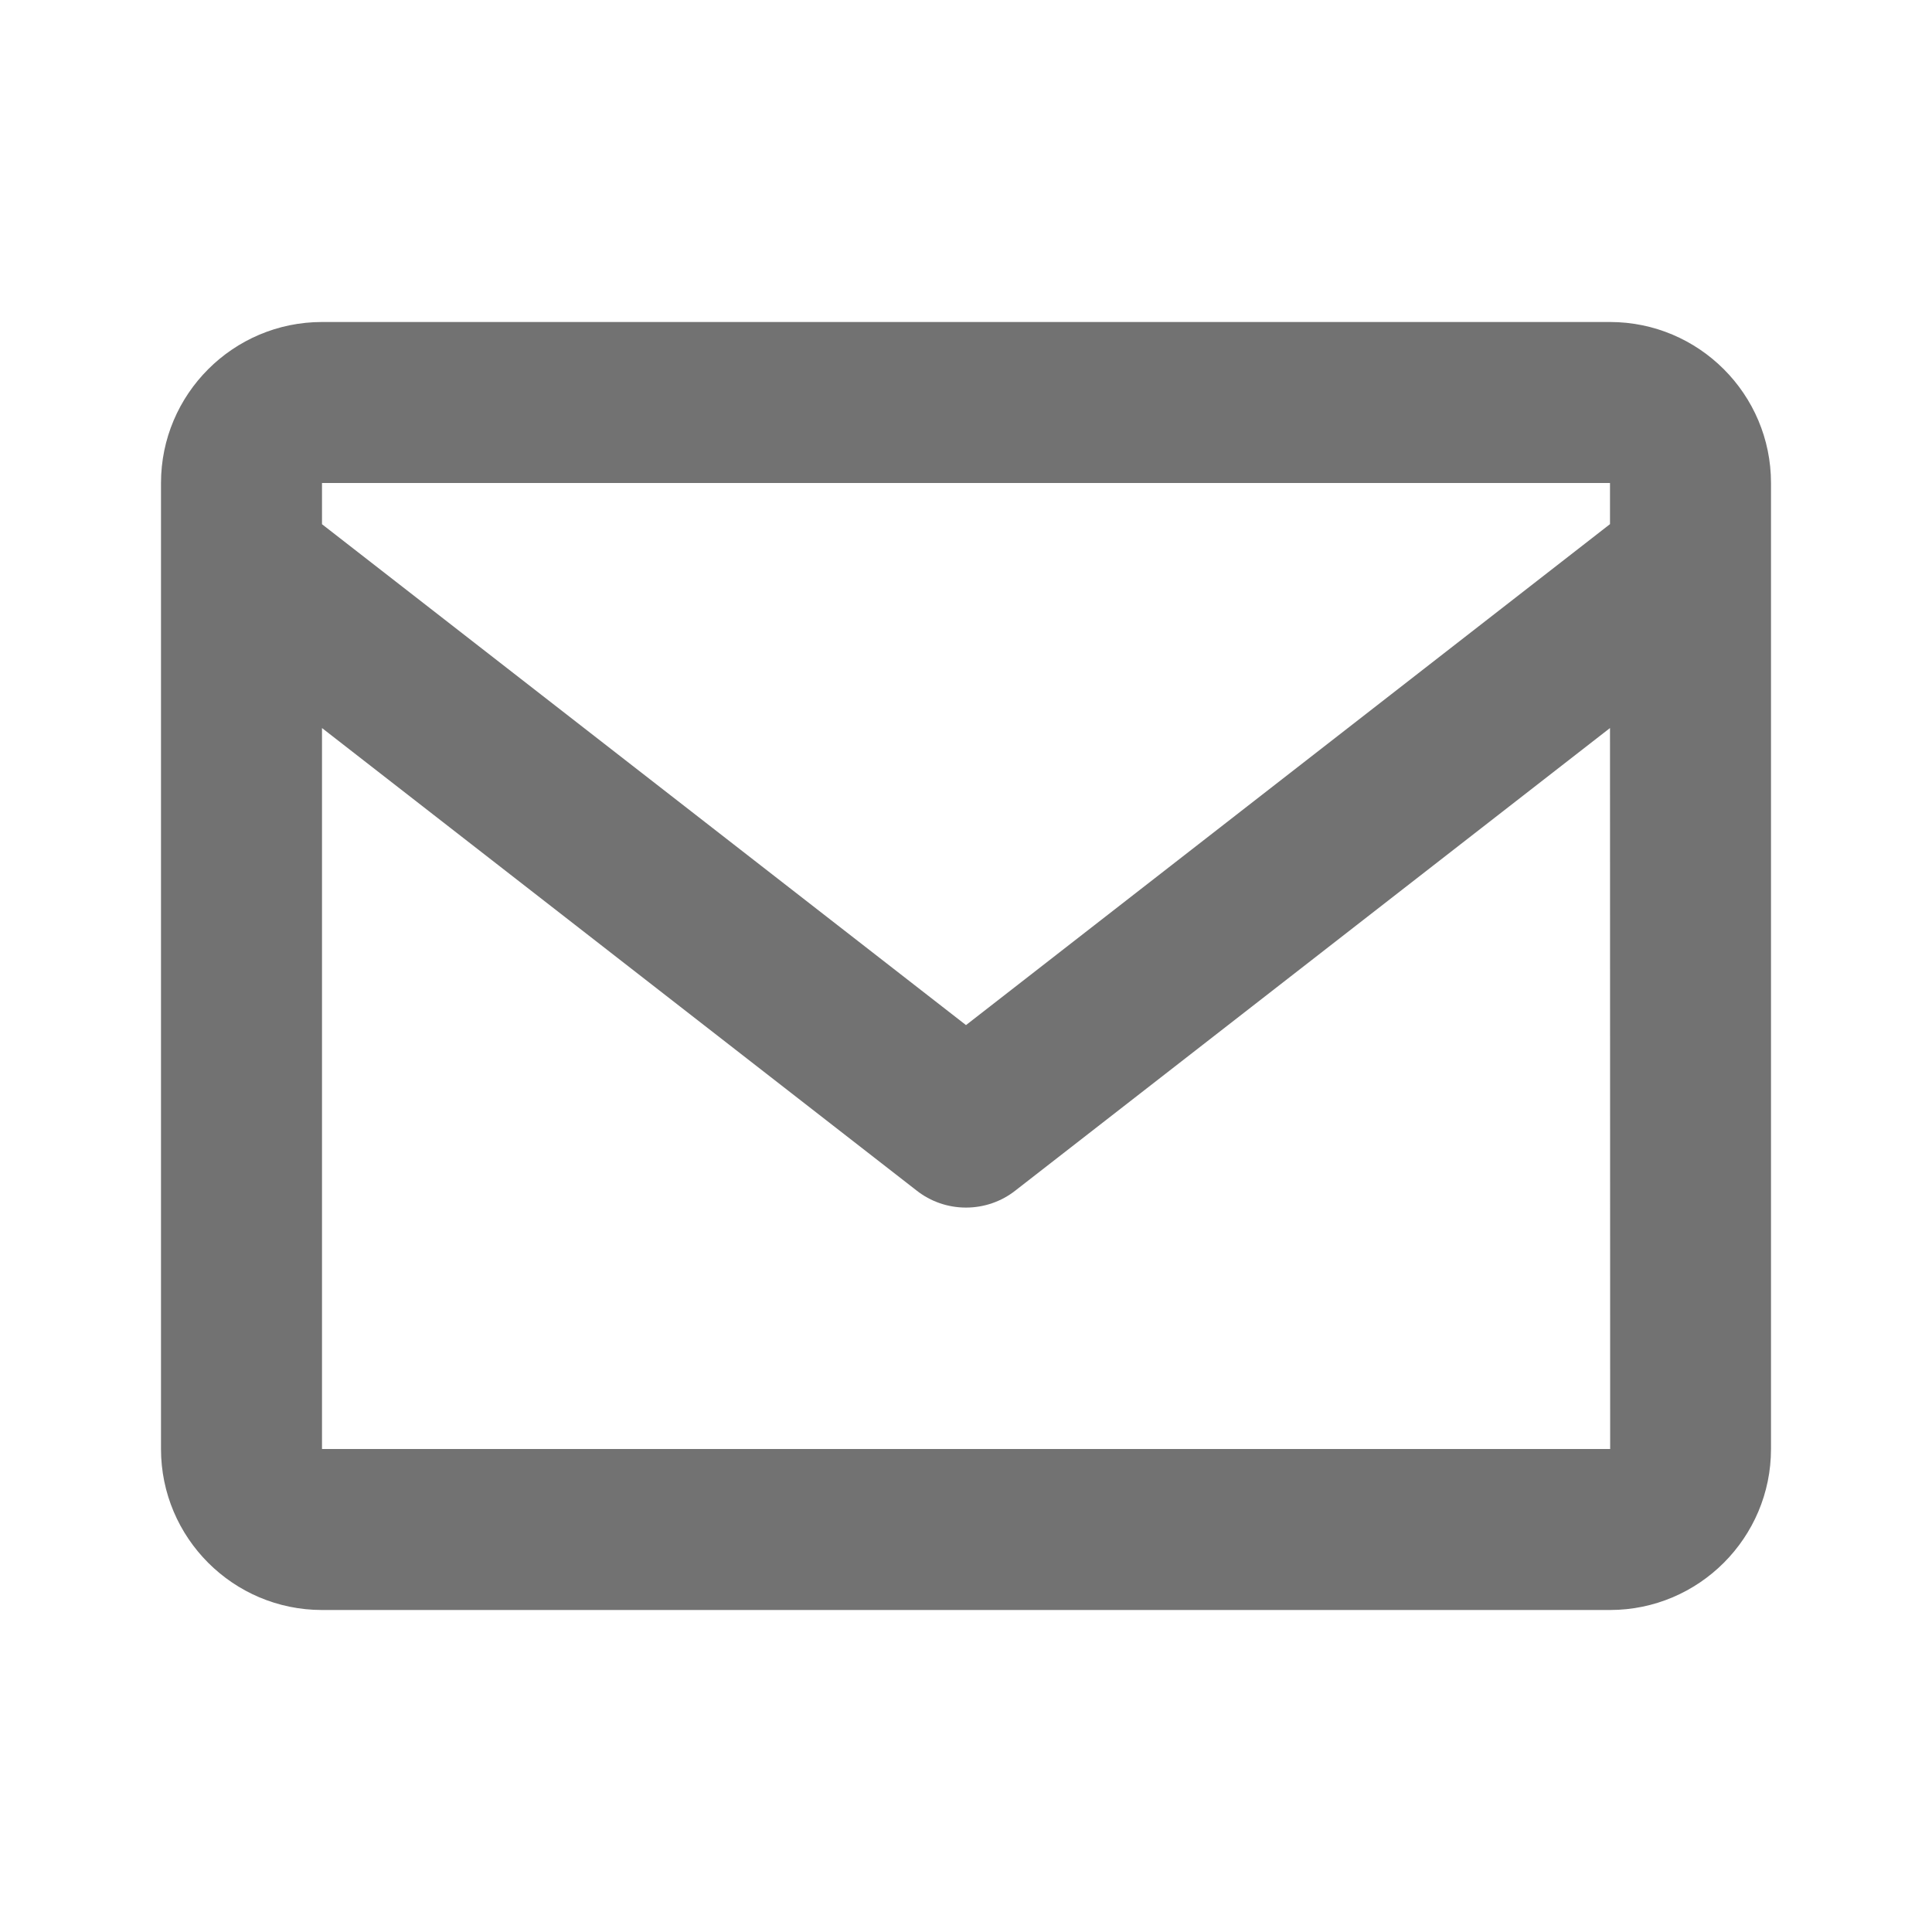 <svg width="24" height="24" viewBox="0 0 24 24" fill="none" xmlns="http://www.w3.org/2000/svg">
<path d="M20 4H4C2.897 4 2 4.897 2 6V18C2 19.103 2.897 20 4 20H20C21.103 20 22 19.103 22 18V6C22 4.897 21.103 4 20 4ZM20 6V6.511L12 12.734L4 6.512V6H20ZM4 18V9.044L11.386 14.789C11.561 14.927 11.777 15.001 12 15.001C12.223 15.001 12.439 14.927 12.614 14.789L20 9.044L20.002 18H4Z" fill="#727272"/>
</svg>
